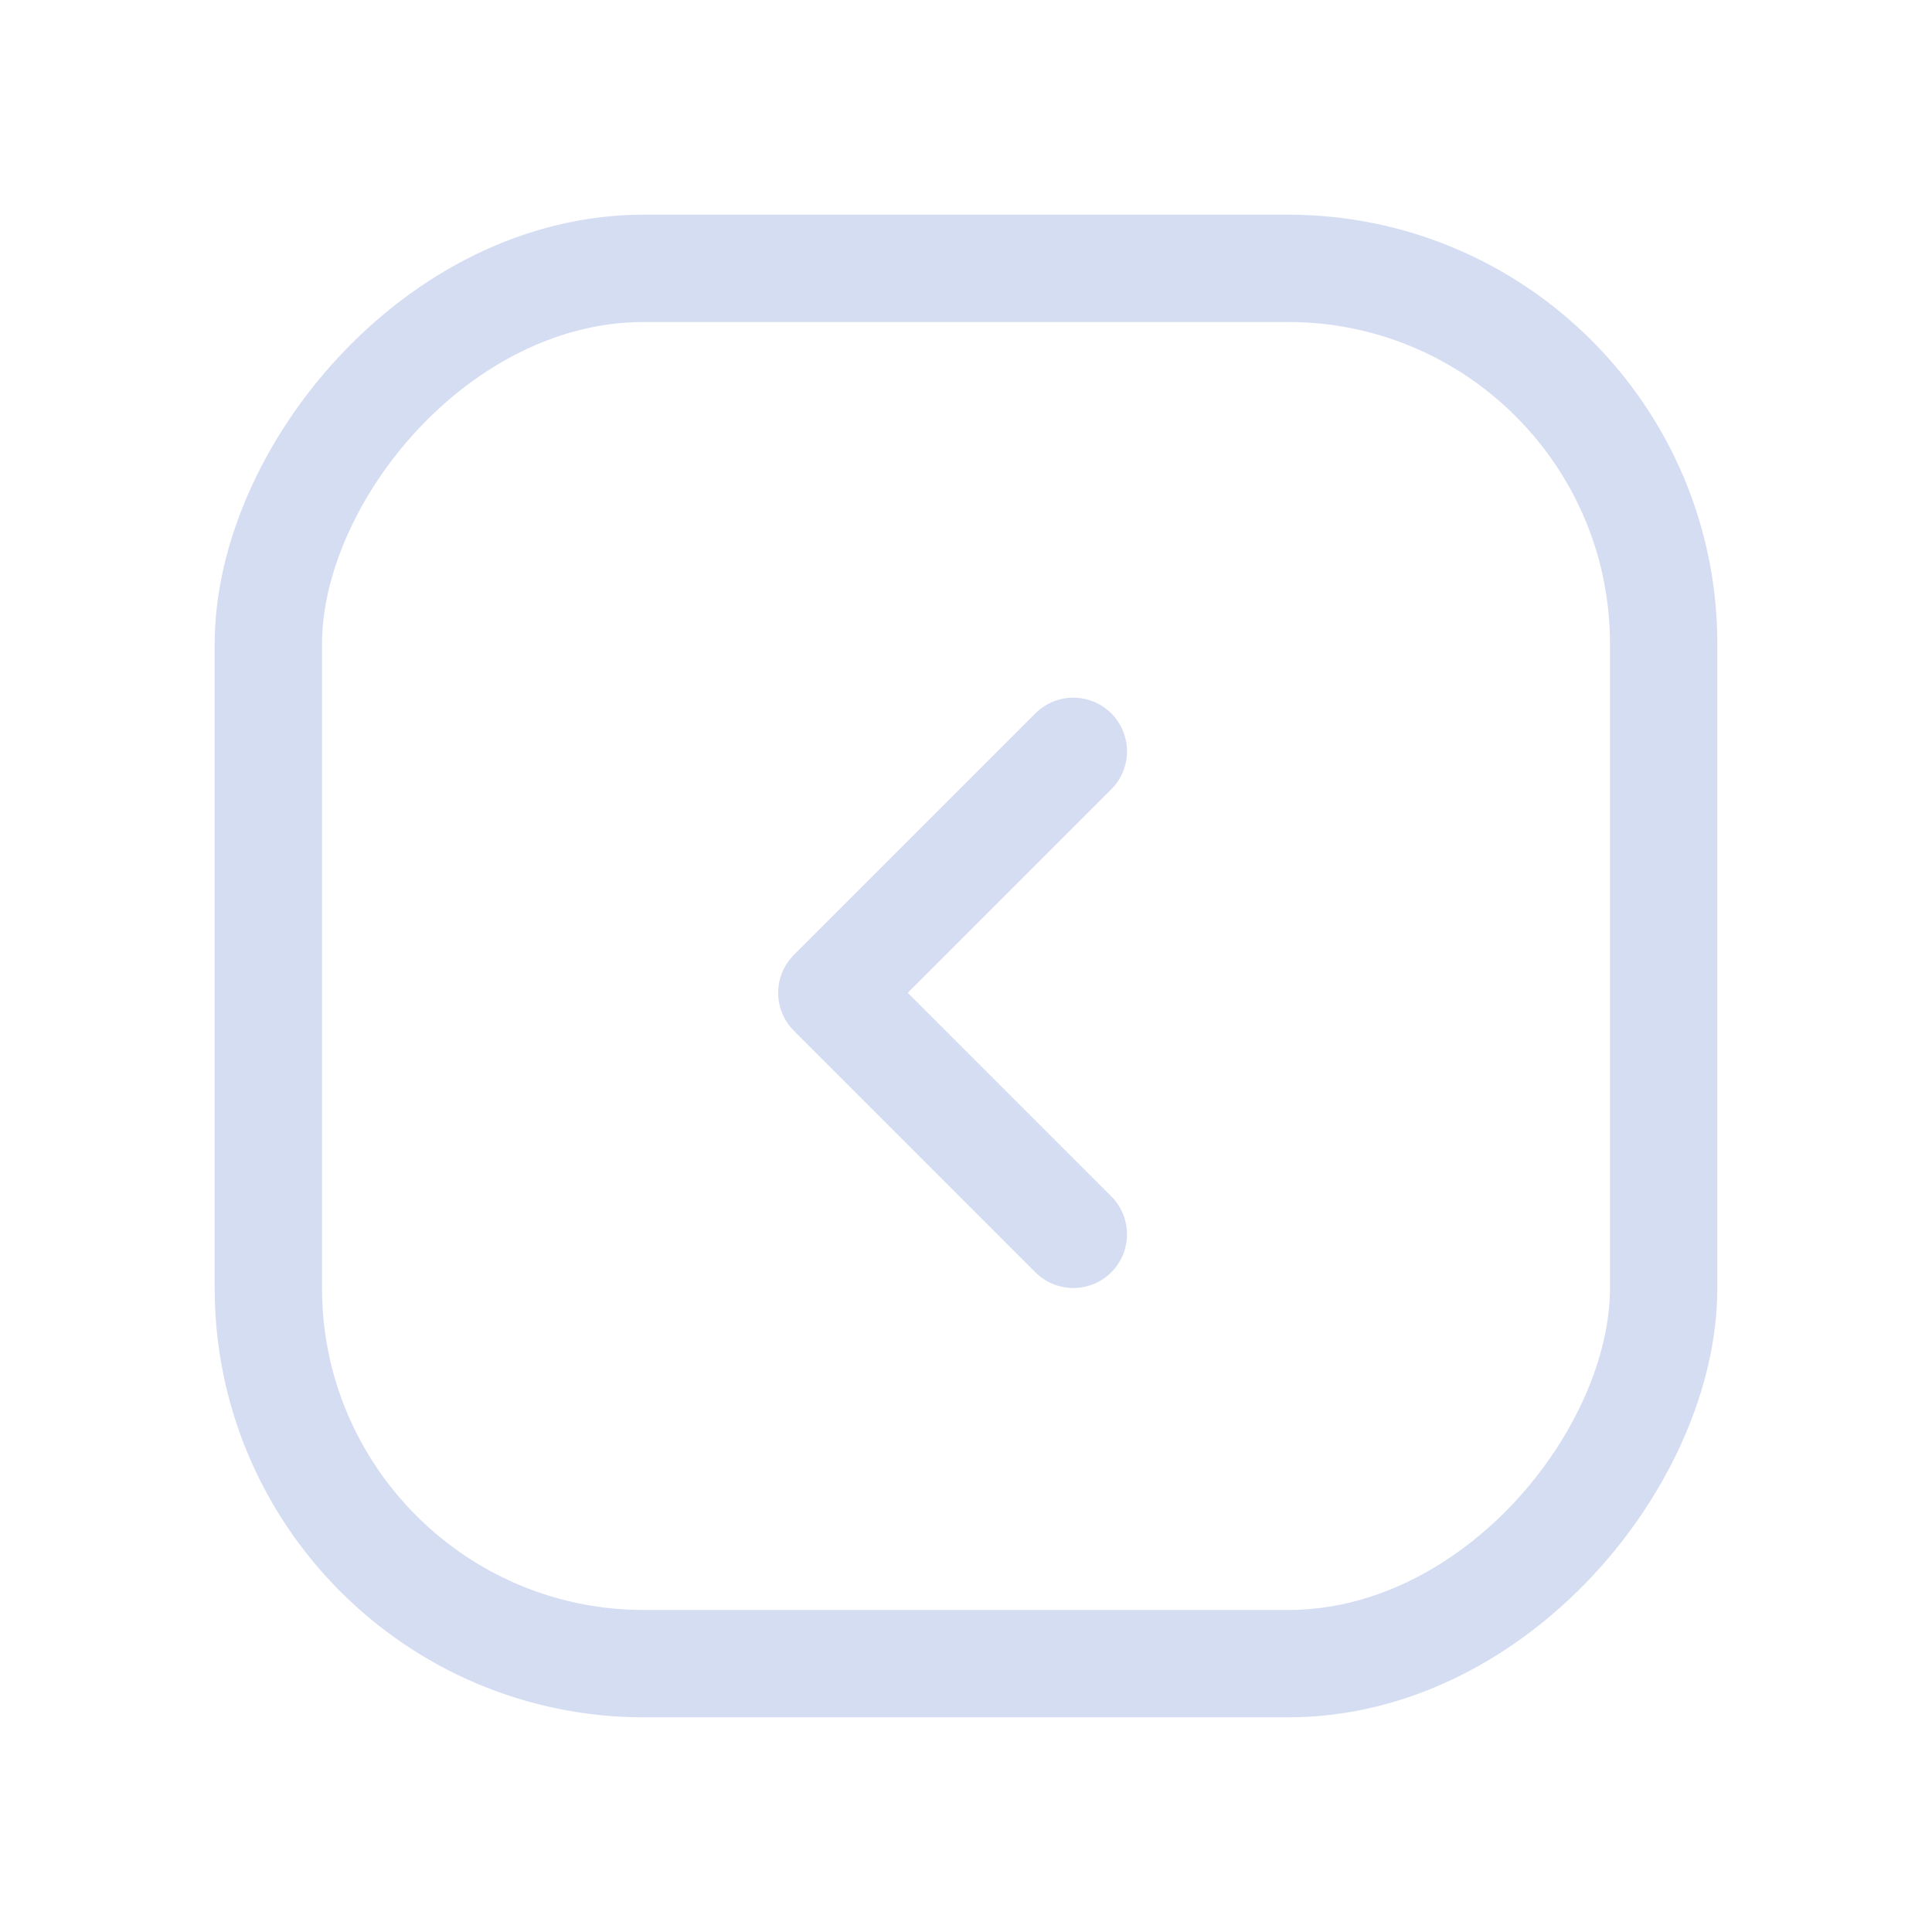 <svg width="36" height="36" viewBox="0 0 36 36" fill="none" xmlns="http://www.w3.org/2000/svg">
<rect x="-1" y="1" width="26" height="26" rx="7" transform="matrix(-1 0 0 1 30 4)" stroke="#D5DDF3" stroke-width="2"/>
<path d="M20 14L15.5 18.5L20 23" stroke="#D5DDF3" stroke-width="2" stroke-linecap="round" stroke-linejoin="round"/>
</svg>
